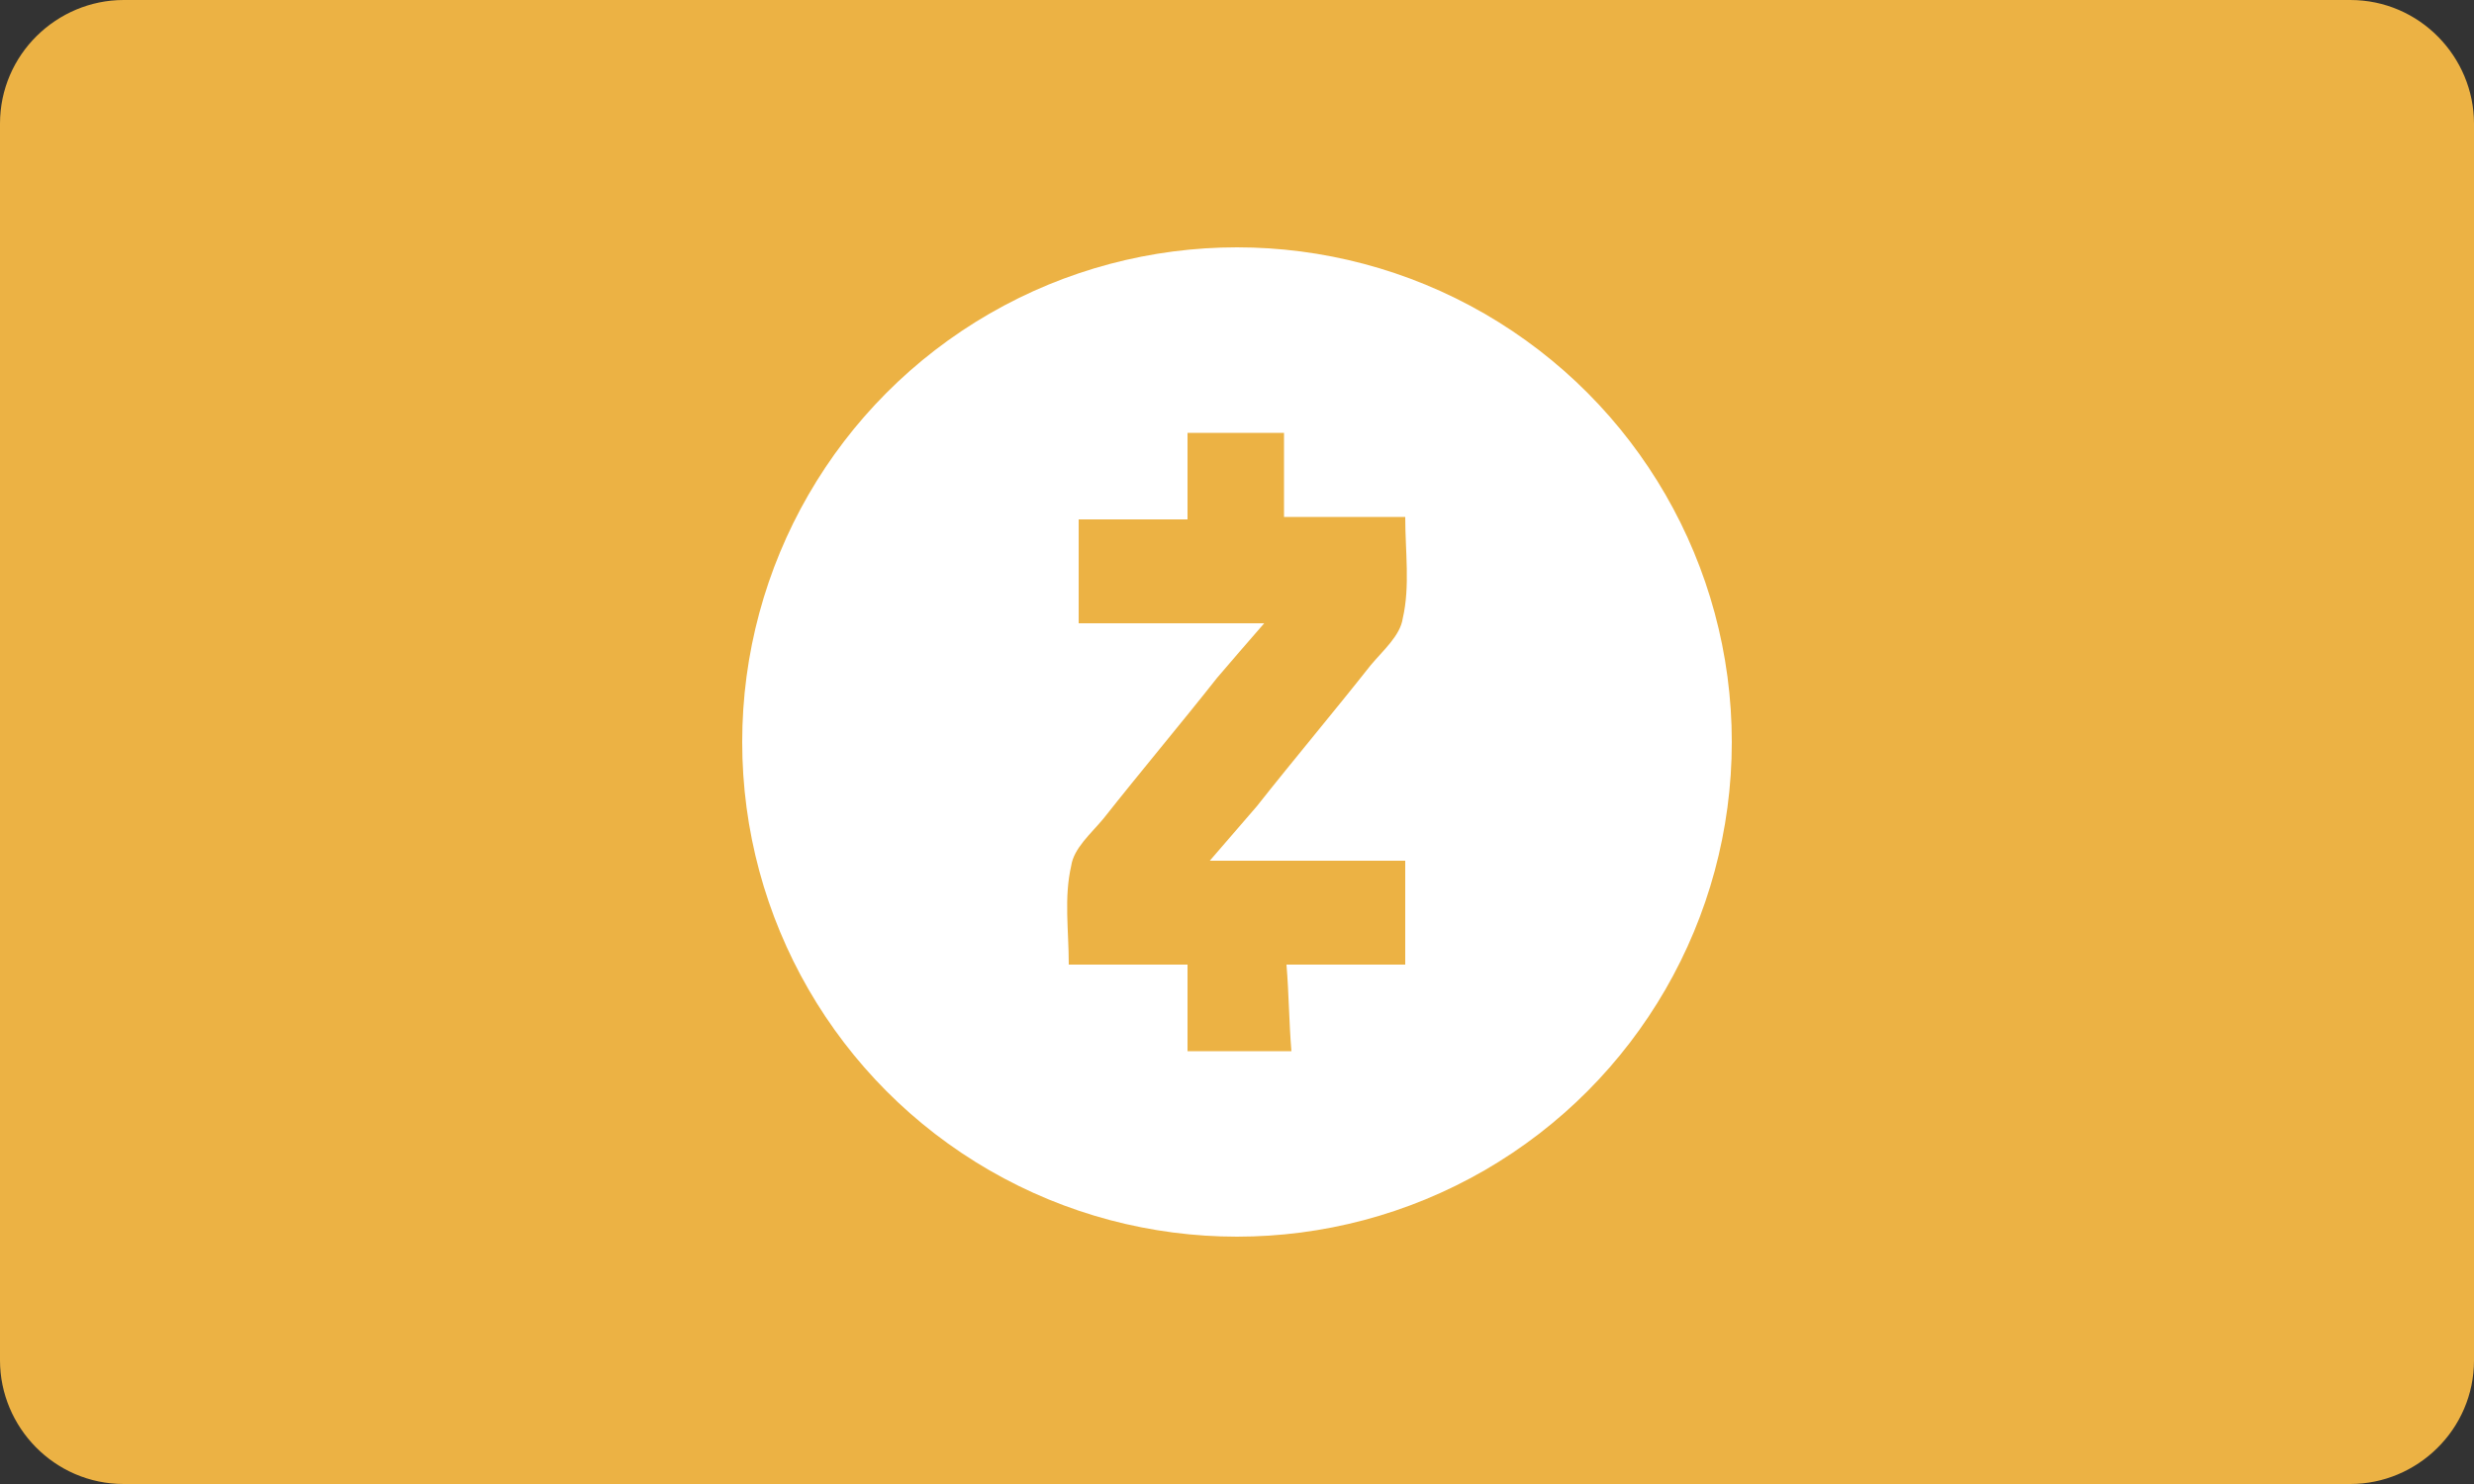 <svg xmlns="http://www.w3.org/2000/svg" viewBox="0 0 100 60" style="enable-background:new 0 0 100 60" xml:space="preserve"><rect x="0" y="0" width="100" height="60" fill="#333333" stroke="none"/><path d="M100 55c0 2.8-2.3 5-5 5H5c-2.8 0-5-2.3-5-5V5c0-2.8 2.3-5 5-5h90c2.8 0 5 2.3 5 5v50z" style="fill-rule:evenodd;clip-rule:evenodd;fill:#ecb244"/><circle cx="50" cy="30" r="20" style="fill-rule:evenodd;clip-rule:evenodd;fill:#fff"/><path d="M48.9 34.8h7.9V39H52c.1 1.2.1 2.3.2 3.5H48V39h-4.8c0-1.4-.2-2.7.1-4 .1-.7.8-1.3 1.3-1.9 1.5-1.9 3.1-3.8 4.6-5.7.6-.7 1.2-1.4 1.9-2.2h-7.5V21H48v-3.5h3.9v3.4h4.9c0 1.4.2 2.8-.1 4.1-.1.7-.8 1.3-1.3 1.9-1.5 1.9-3.1 3.8-4.6 5.7-.6.7-1.3 1.5-1.9 2.2z" style="fill:#ecb244"/></svg>